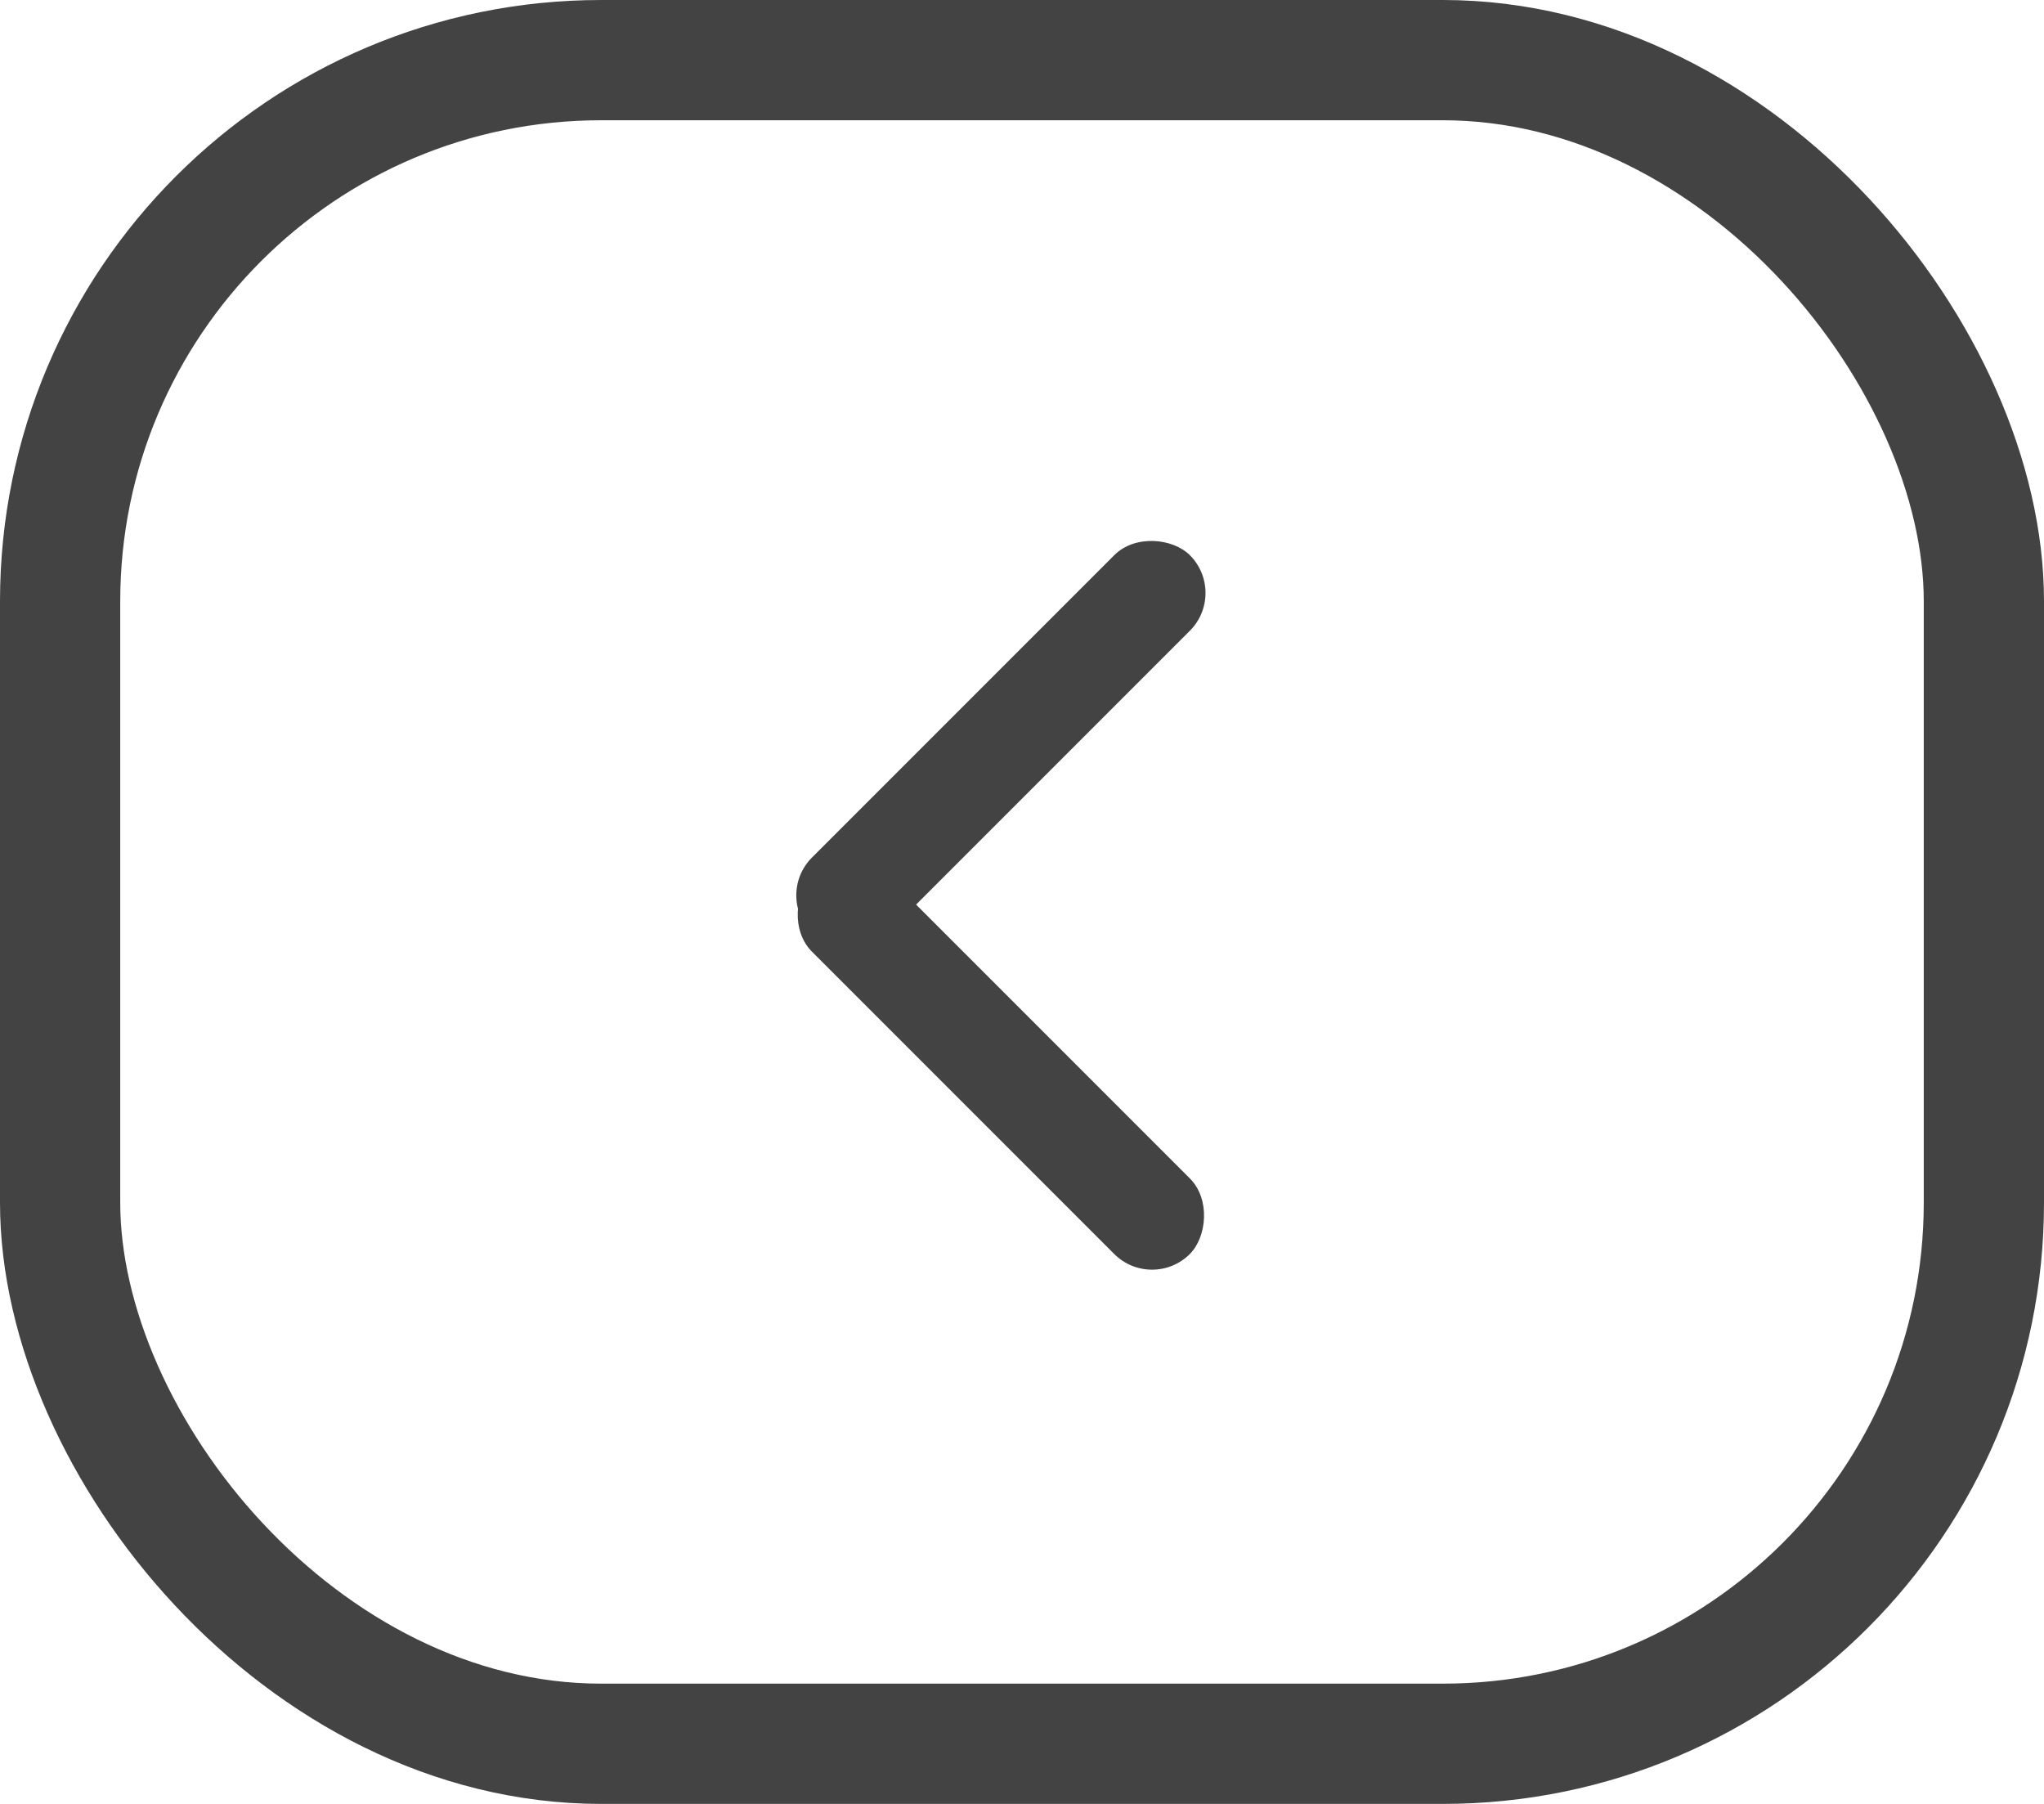 <svg xmlns="http://www.w3.org/2000/svg" width="34" height="30" viewBox="0 0 34 30">
    <g>
        <rect data-name="사각형 24" width="8.89" height="1.778" rx=".889" transform="rotate(135 8.168 9.16)" style="fill:#434343"/>
        <rect data-name="사각형 25" width="8.89" height="1.778" rx=".889" transform="rotate(-135 14.031 6.773)" style="fill:#434343"/>
        <g data-name="sch_butt_before_on" style="stroke:#434343;stroke-width:2px;fill:none">
            <rect width="34" height="30" rx="10" style="stroke:none"/>
            <rect x="1" y="1" width="32" height="28" rx="9" style="fill:none"/>
        </g>
    </g>
</svg>
